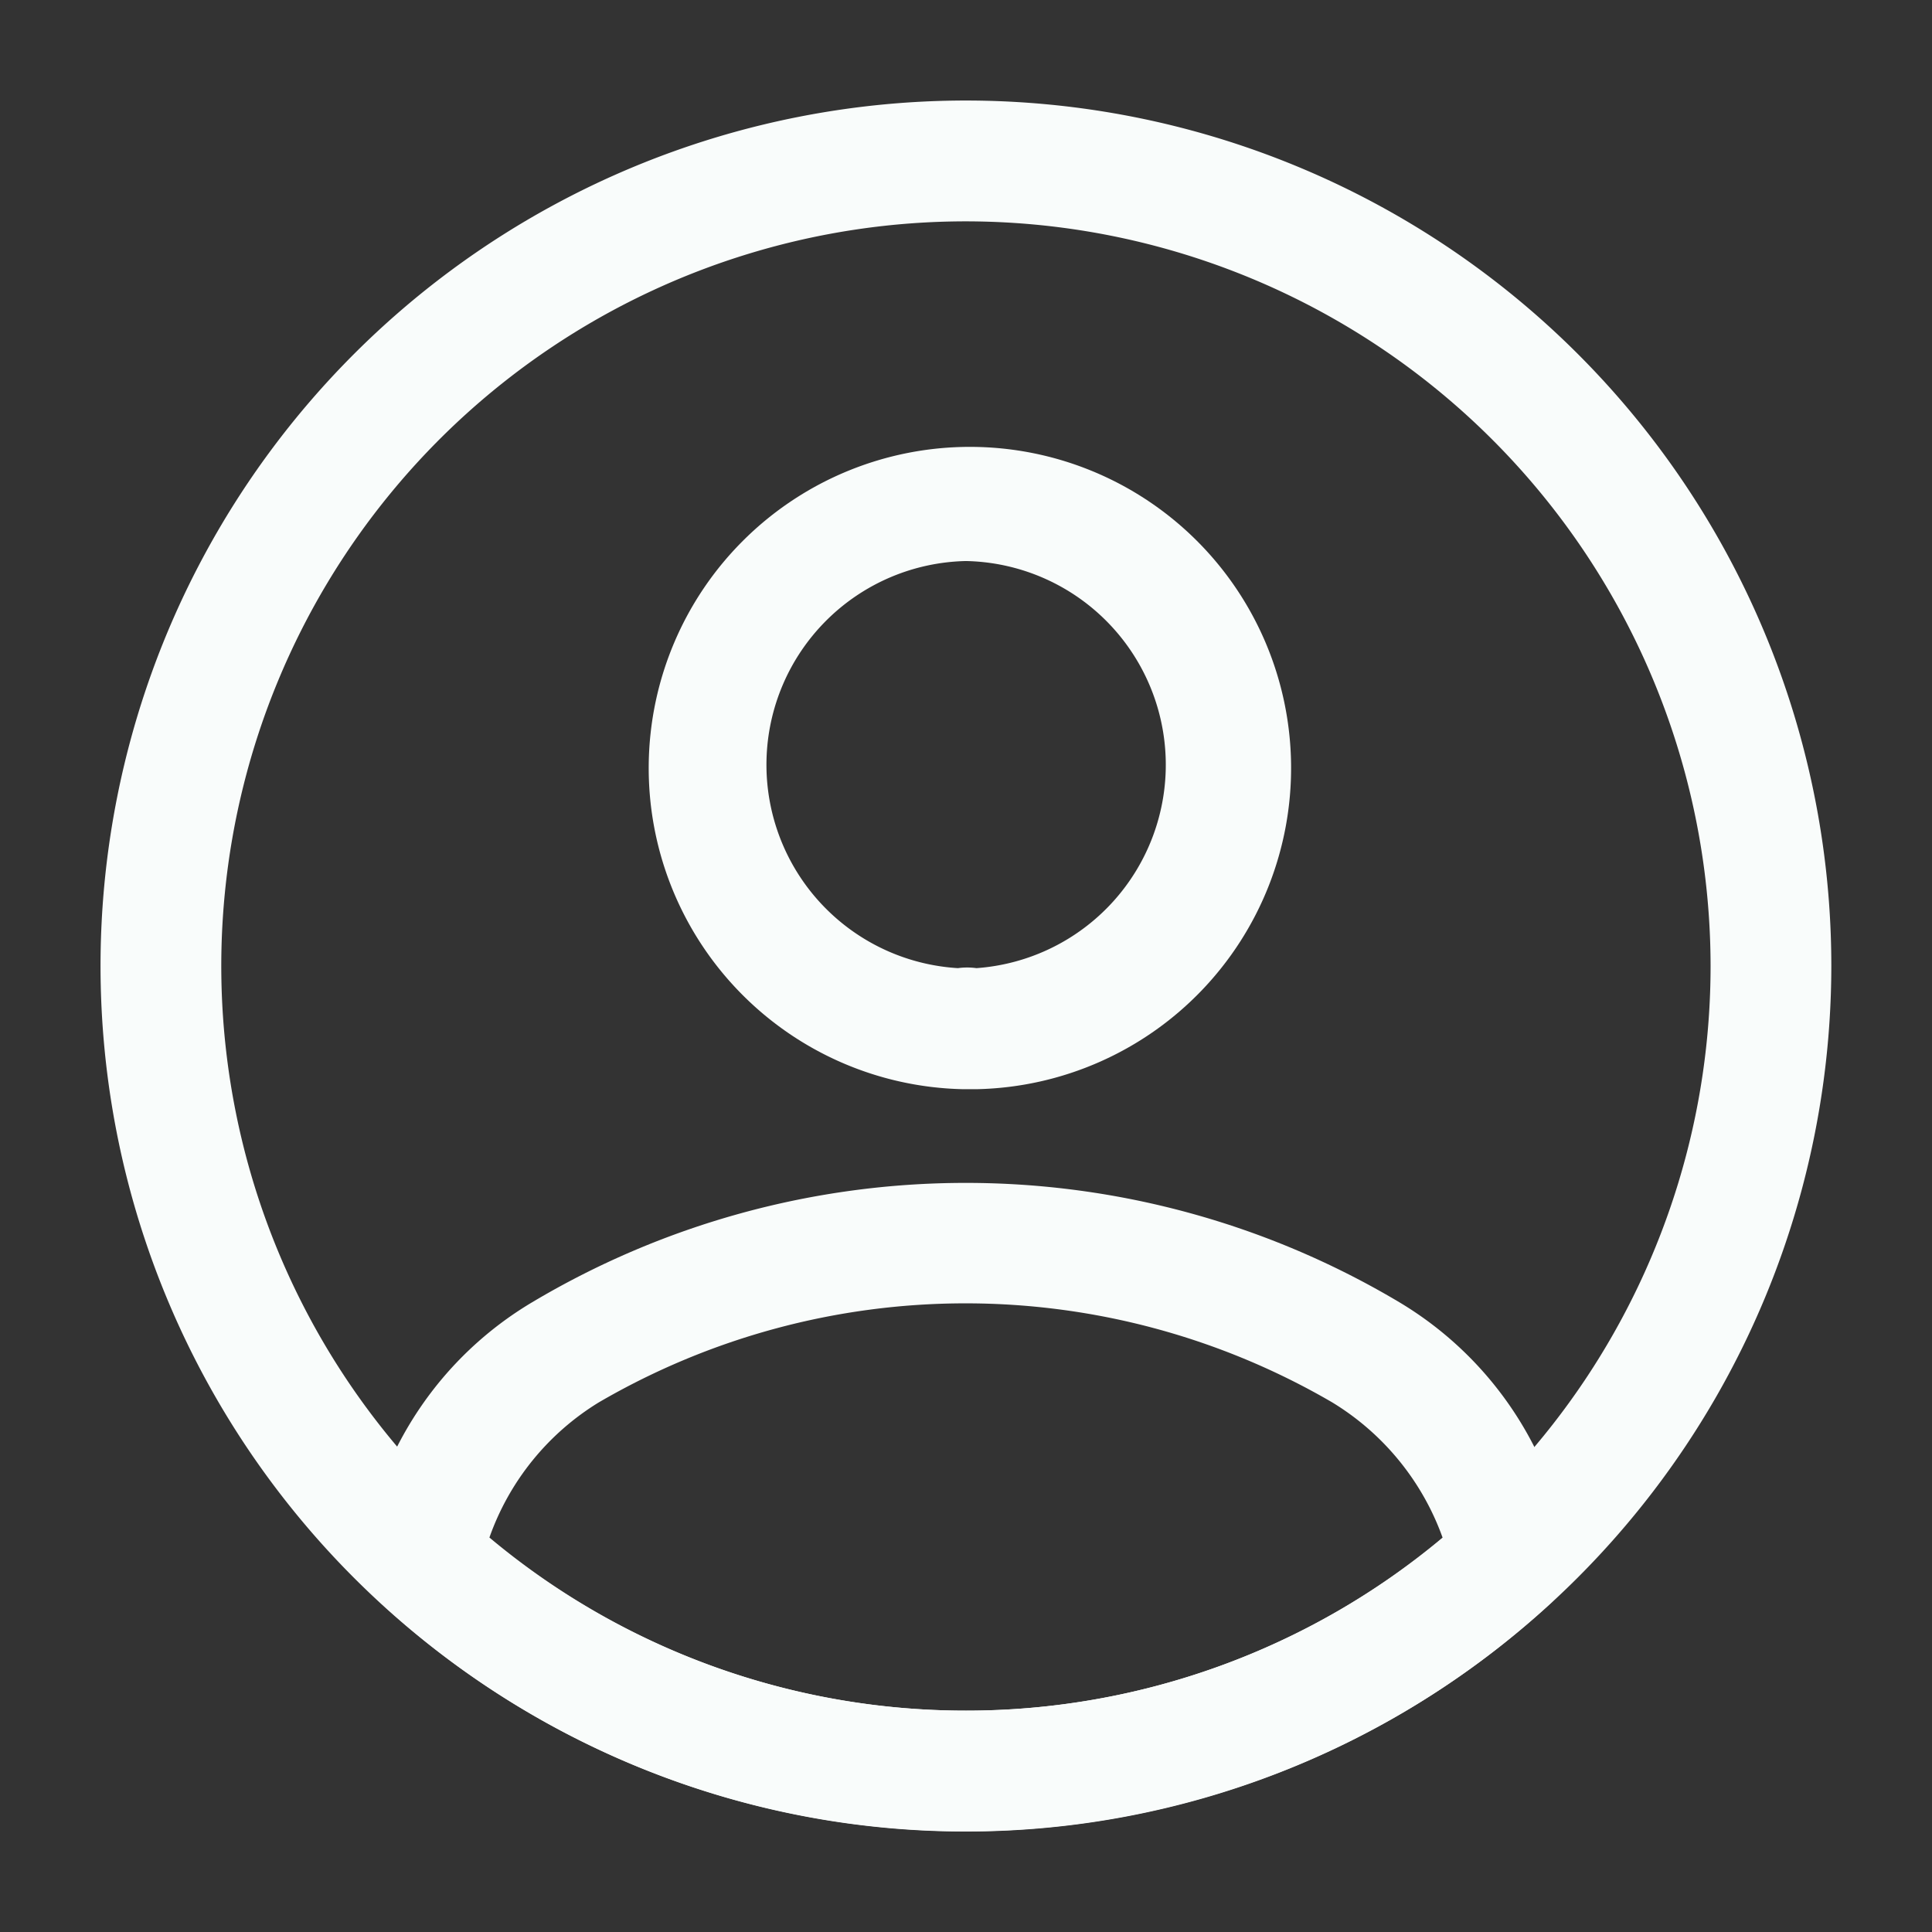 <svg xmlns="http://www.w3.org/2000/svg" width="28" height="28" viewBox="0 0 28 28">
  <rect x="0" y="0" width="28" height="28" fill="#333333" stroke="none"/>
  <g id="vuesax_outline_profile-circle" data-name="vuesax/outline/profile-circle" transform="translate(-323 -235)">
    <g id="profile-circle" transform="translate(323 235)">
      <path id="Vector" d="M4.83,9.392h-.2a4.655,4.655,0,1,1,.233,0ZM4.69,1.738a2.953,2.953,0,0,0-.117,5.9.98.98,0,0,1,.268,0,2.954,2.954,0,0,0-.152-5.9Z" transform="translate(9.31 6.393)" fill="#f9fcfb"/>
      <path id="Vector-2" data-name="Vector" d="M8.742,9.4A12.5,12.5,0,0,1,.283,6.108.881.881,0,0,1,0,5.372a5.143,5.143,0,0,1,2.45-3.64,12.278,12.278,0,0,1,12.577,0,5.166,5.166,0,0,1,2.45,3.64.836.836,0,0,1-.28.735A12.5,12.5,0,0,1,8.742,9.4ZM1.835,5.139A10.743,10.743,0,0,0,8.742,7.648a10.743,10.743,0,0,0,6.907-2.508,3.793,3.793,0,0,0-1.6-1.96,10.557,10.557,0,0,0-10.628,0A3.765,3.765,0,0,0,1.835,5.139Z" transform="translate(5.258 17.144)" fill="#f9fcfb"/>
      <path id="Vector-3" data-name="Vector" d="M0,0H28V28H0Z" fill="none" opacity="0"/>
      <path id="Vector-4" data-name="Vector" d="M12.542,25.083A12.542,12.542,0,1,1,25.083,12.542,12.552,12.552,0,0,1,12.542,25.083Zm0-23.333A10.792,10.792,0,1,0,23.333,12.542,10.8,10.8,0,0,0,12.542,1.75Z" transform="translate(1.458 1.458)" fill="#f9fcfb"/>
    </g>
  </g>
</svg>

